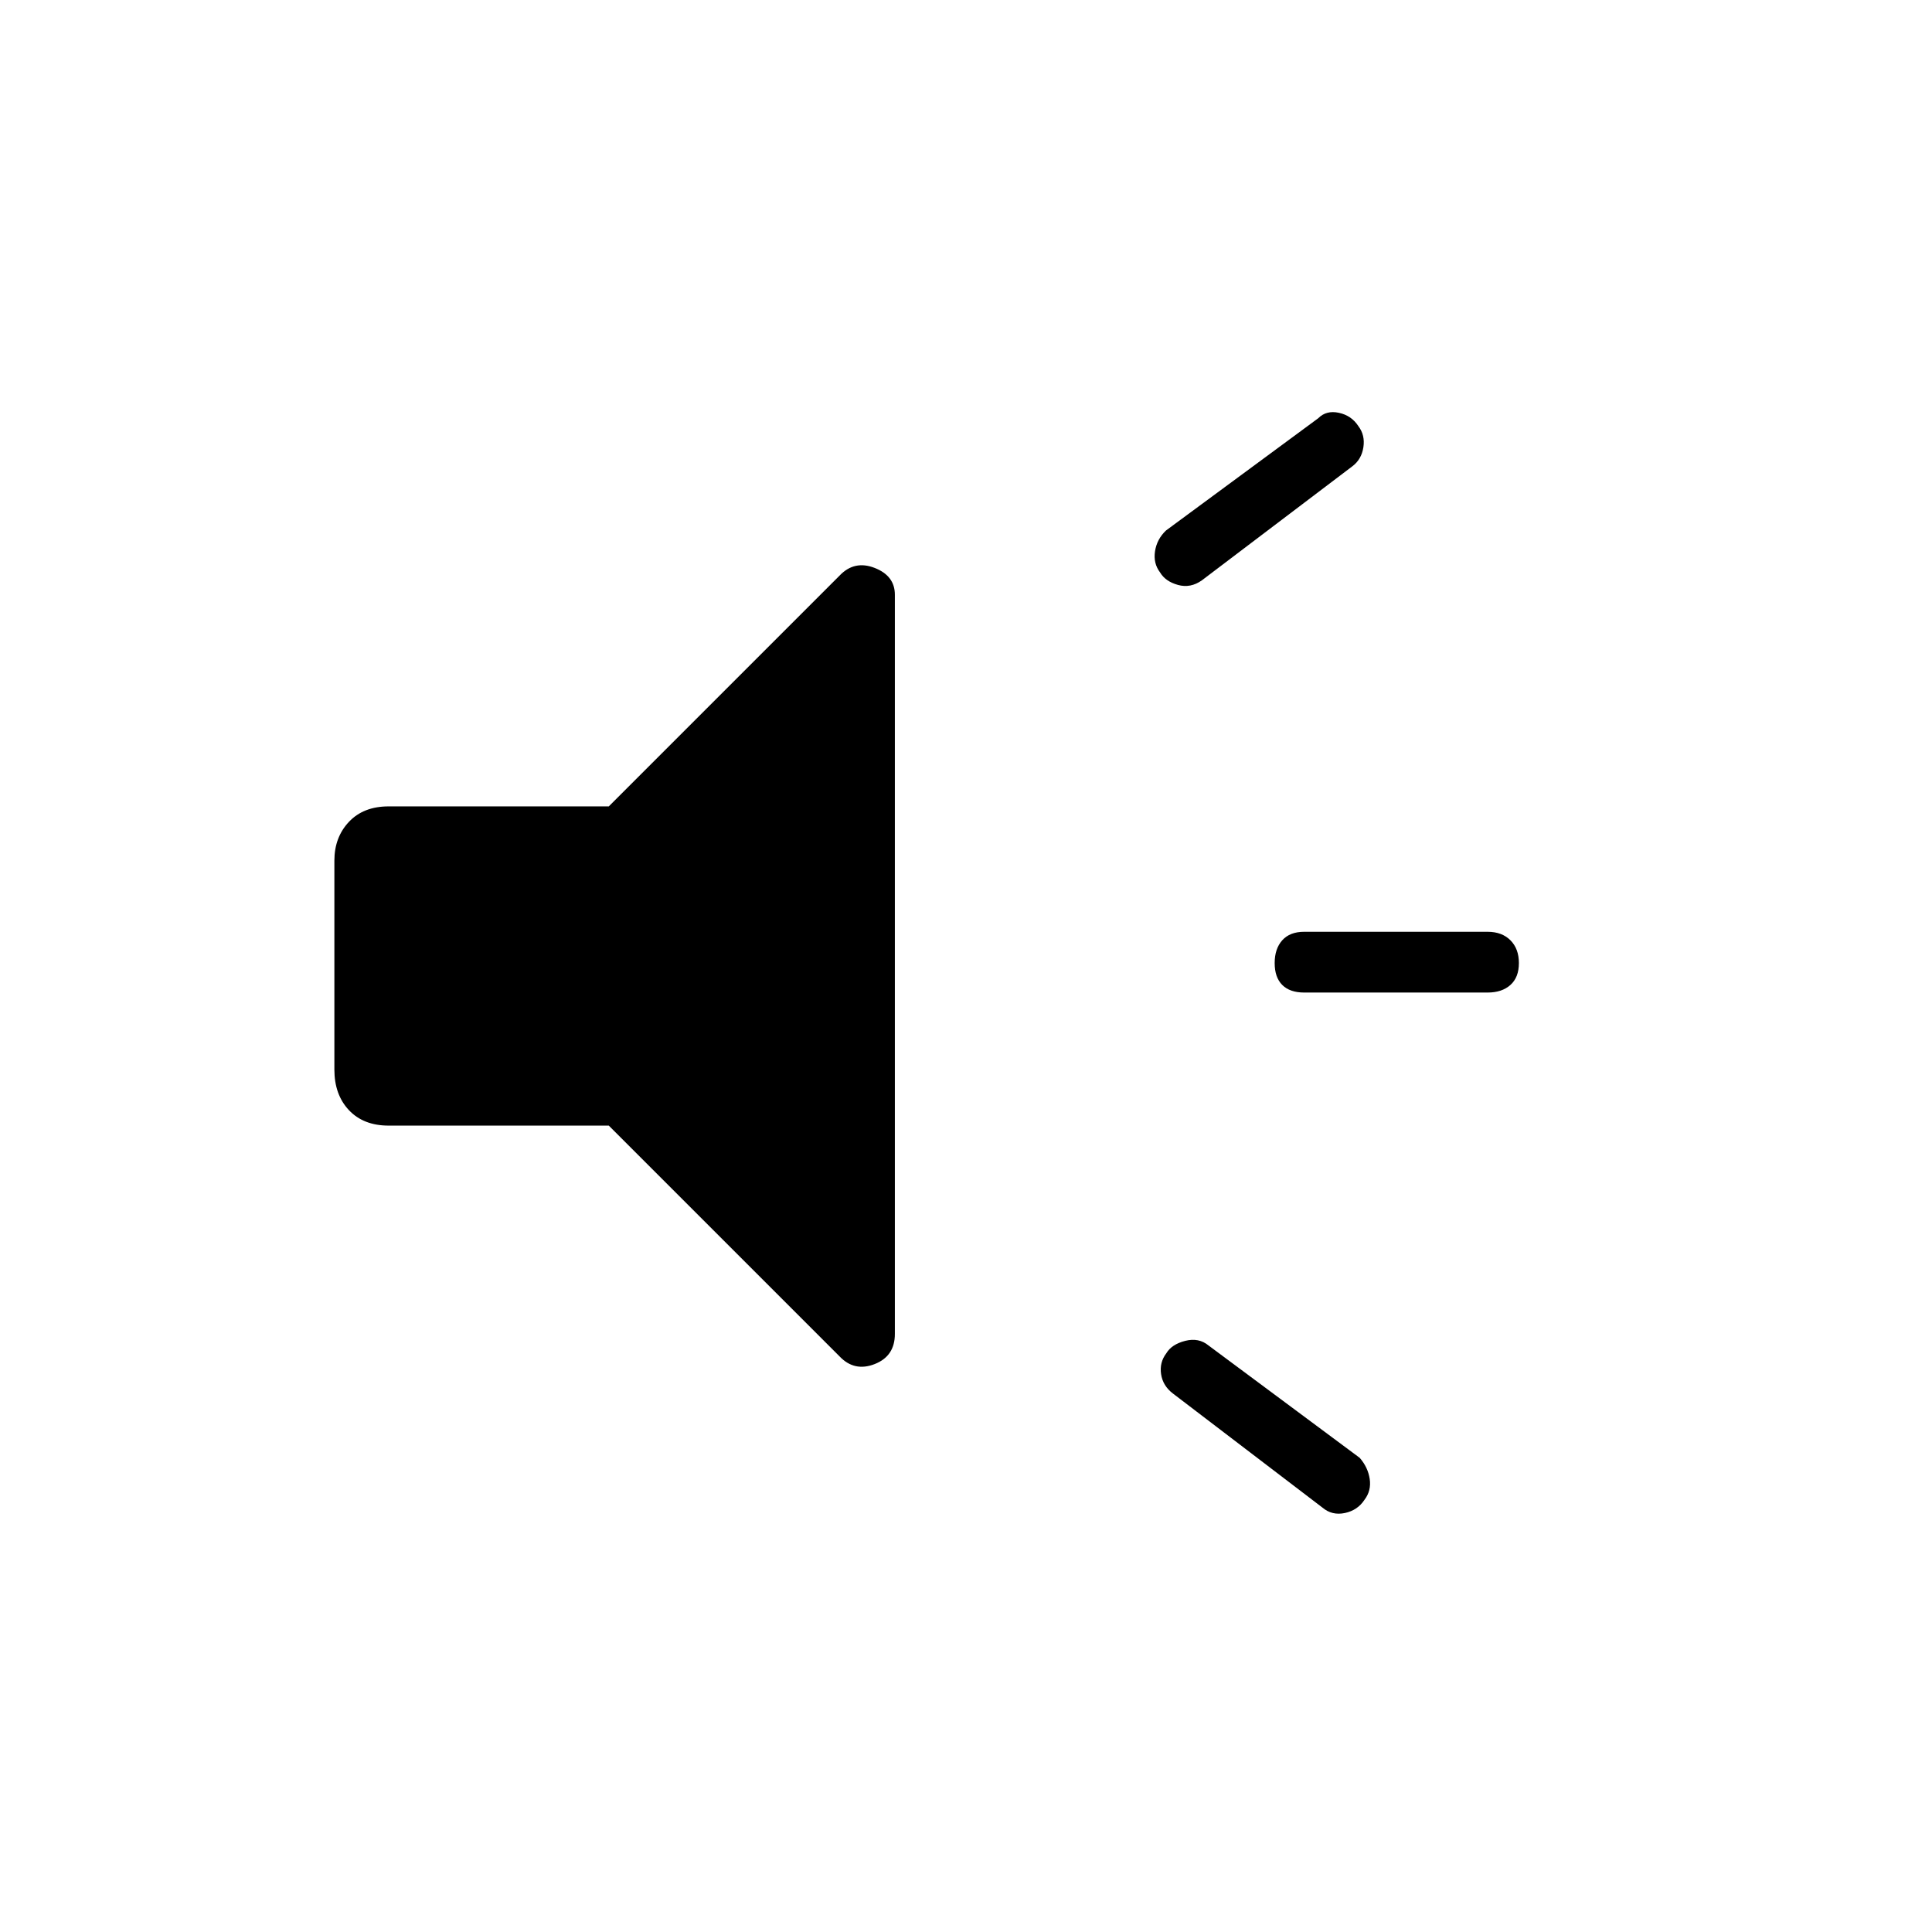 <svg xmlns="http://www.w3.org/2000/svg" height="48" viewBox="0 -960 960 960" width="48"><path d="M739.19-466.81h-91.15q-7.12 0-10.89-3.77-3.77-3.77-3.77-10.88 0-7.12 3.77-11.33t10.89-4.21h91.15q7.12 0 11.33 4.21t4.21 11.33q0 7.11-4.21 10.88-4.21 3.77-11.33 3.77ZM579.5-287.5q2.65-4.5 9.4-6.23 6.75-1.73 11.64 2.31l75.08 55.8q4.11 4.7 4.98 10.5.86 5.81-2.56 10.31-3.42 5.27-9.79 6.62-6.37 1.34-11.13-2.69l-74.31-56.7q-5-3.8-5.87-9.61-.86-5.81 2.56-10.31Zm92.54-440.85-74.81 56.7q-5.65 4.03-11.9 2.3-6.25-1.73-8.91-6.23-3.42-4.5-2.5-10.5.93-6 5.43-10.3l75.69-55.81q4-4.04 10.25-2.69 6.25 1.34 9.67 6.61 3.42 4.5 2.5 10.5-.92 6-5.42 9.42ZM302.5-400.69H193.12q-12.5 0-19.74-7.68-7.23-7.67-7.23-20.17v-103.81q0-11.61 7.23-19.28 7.24-7.68 19.74-7.68H302.5L417.19-674q7.35-7.73 17.41-3.81 10.05 3.92 10.05 13.31v367.35q0 11.04-10.05 14.96-10.06 3.92-17.41-3.81L302.5-400.69Z"/></svg>